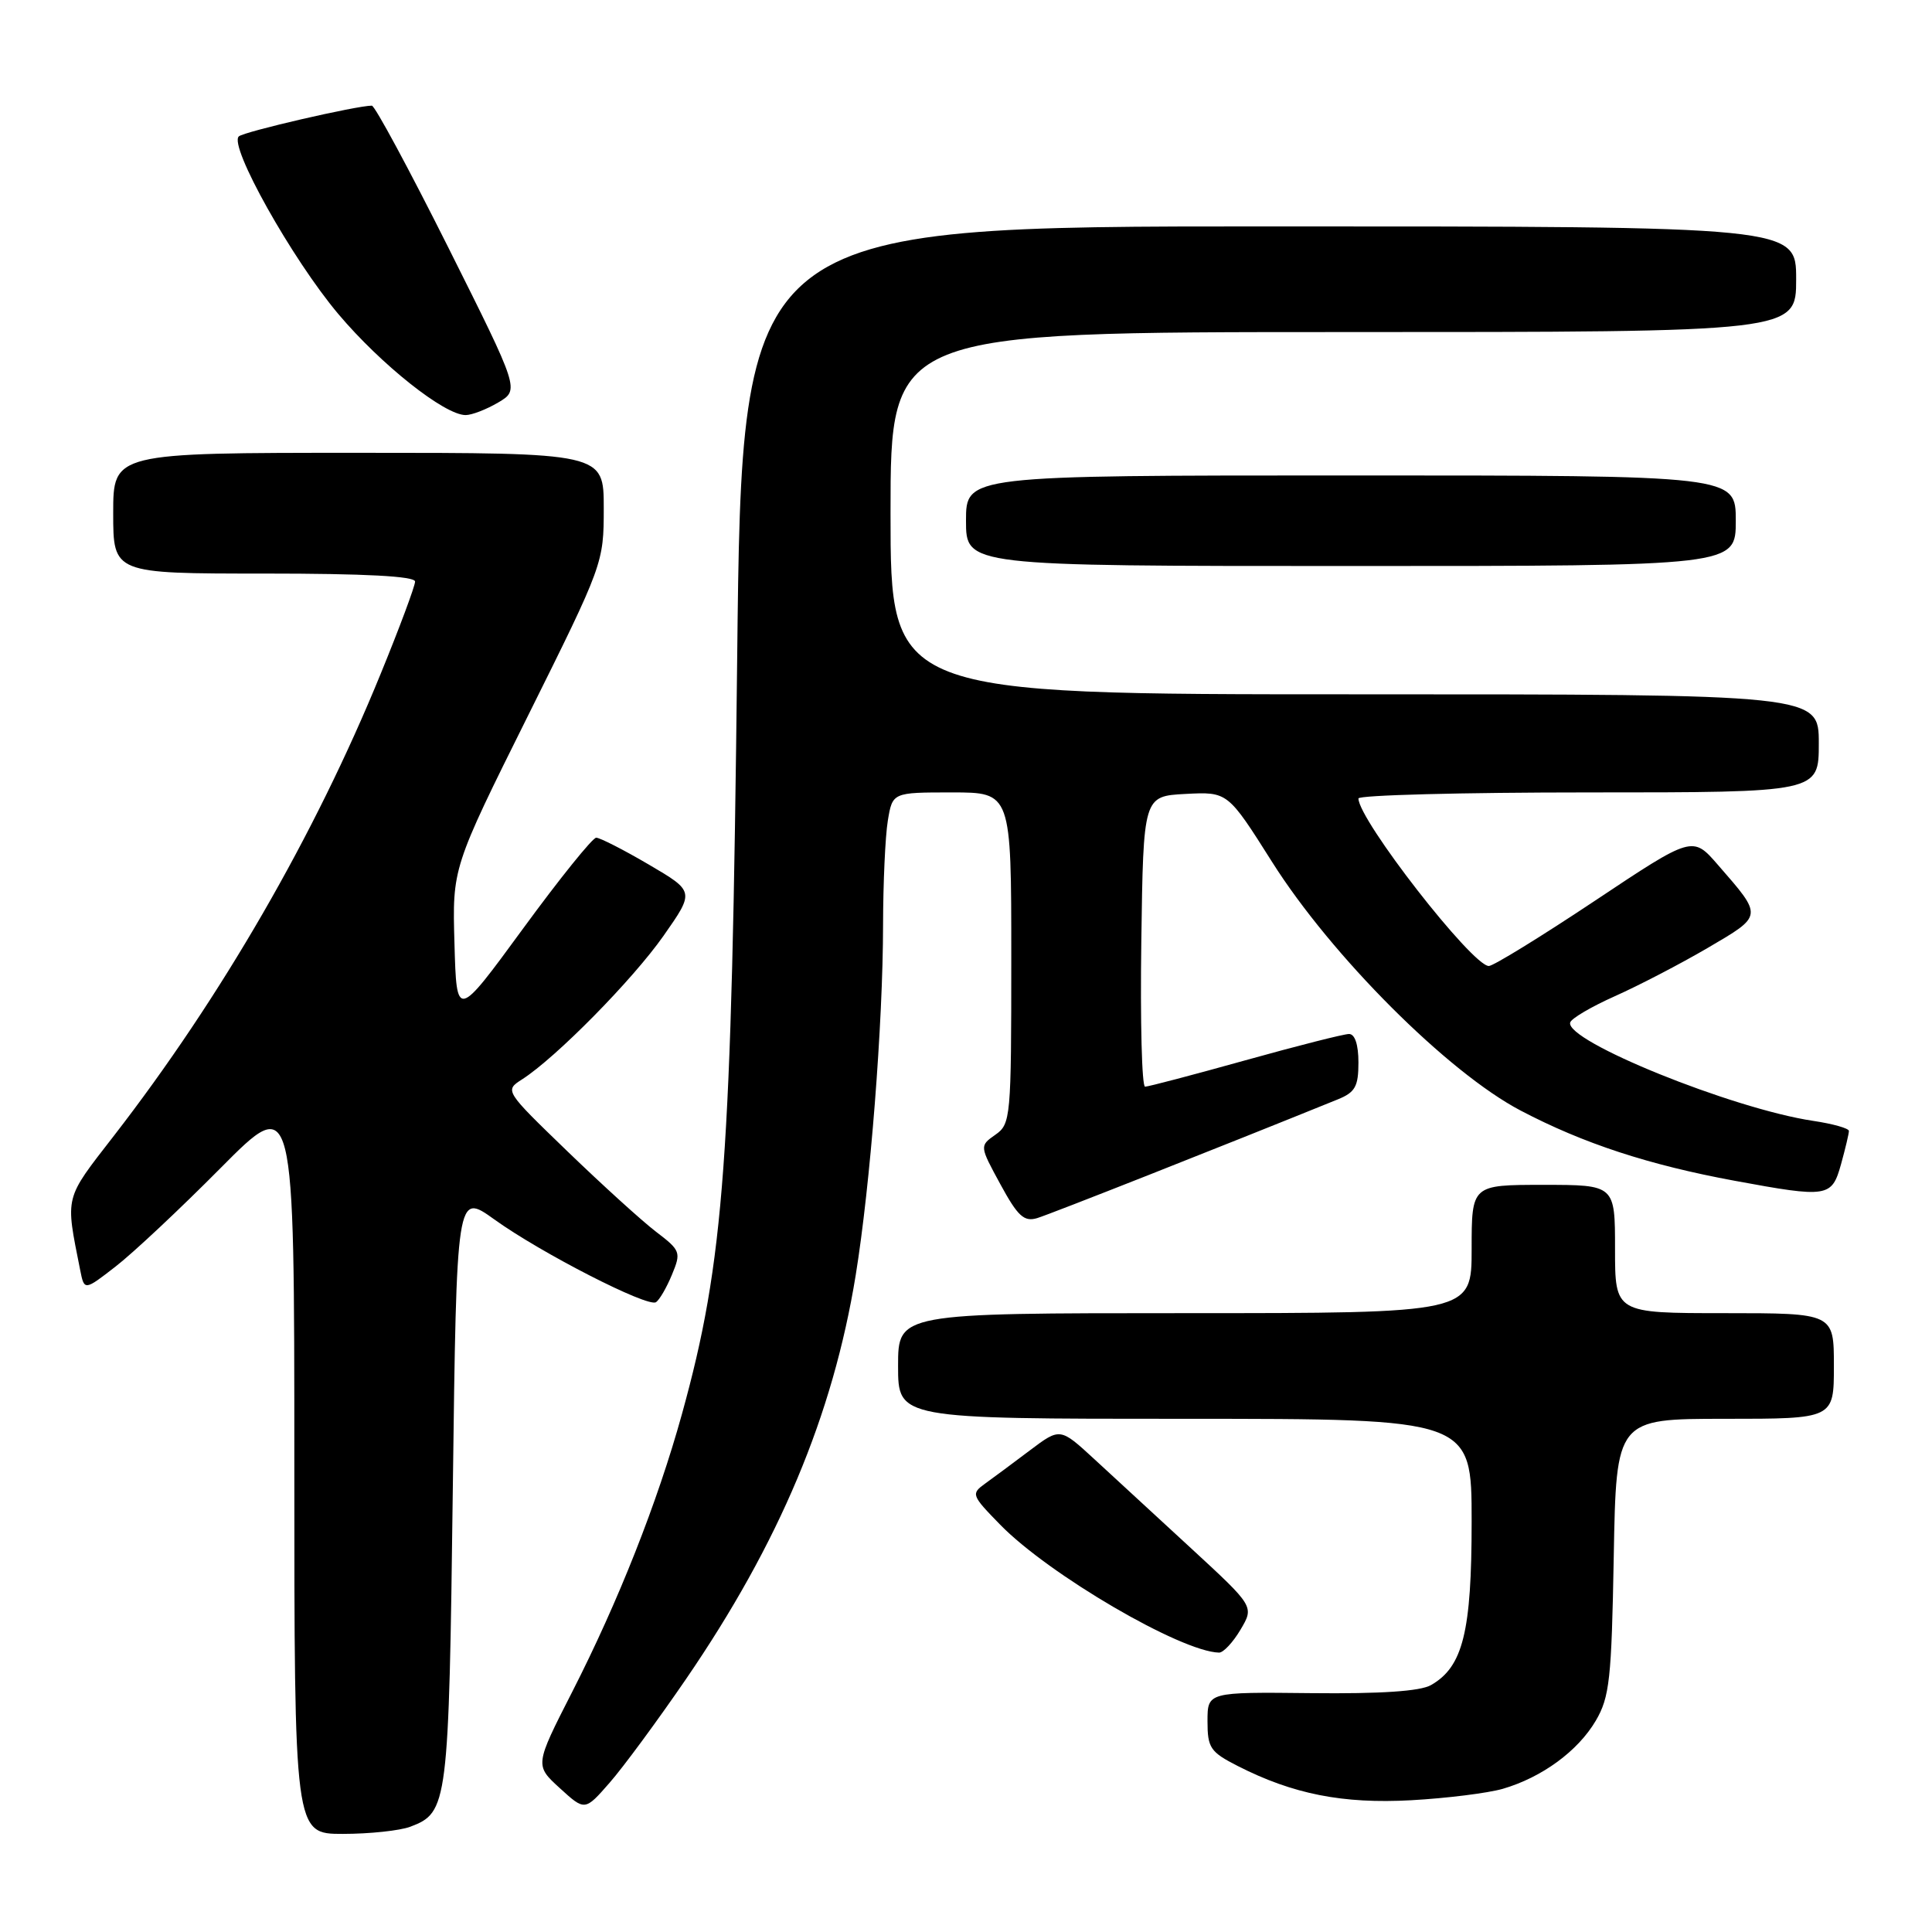 <?xml version="1.0" encoding="UTF-8" standalone="no"?>
<!DOCTYPE svg PUBLIC "-//W3C//DTD SVG 1.1//EN" "http://www.w3.org/Graphics/SVG/1.1/DTD/svg11.dtd" >
<svg xmlns="http://www.w3.org/2000/svg" xmlns:xlink="http://www.w3.org/1999/xlink" version="1.1" viewBox="0 0 256 256">
 <g >
 <path fill="currentColor"
d=" M 54.37 242.05 C 59.35 240.16 59.47 239.23 60.00 197.25 C 60.50 157.99 60.50 157.99 65.50 161.58 C 71.67 166.02 85.79 173.25 86.91 172.55 C 87.37 172.27 88.32 170.64 89.03 168.92 C 90.27 165.93 90.19 165.70 86.91 163.20 C 85.04 161.77 79.76 156.97 75.18 152.55 C 66.86 144.51 66.86 144.51 69.18 143.02 C 73.65 140.16 83.83 129.83 87.92 124.00 C 92.04 118.12 92.04 118.12 85.97 114.56 C 82.63 112.60 79.49 111.00 79.00 111.00 C 78.52 111.00 74.15 116.42 69.31 123.04 C 60.50 135.08 60.50 135.08 60.22 125.04 C 59.93 115.00 59.93 115.00 69.97 94.82 C 79.93 74.79 80.00 74.60 80.00 67.32 C 80.00 60.00 80.00 60.00 47.50 60.00 C 15.00 60.00 15.00 60.00 15.00 68.00 C 15.00 76.00 15.00 76.00 35.00 76.00 C 48.42 76.00 55.00 76.35 55.00 77.06 C 55.00 77.64 52.95 83.16 50.43 89.31 C 41.72 110.66 29.31 132.14 15.09 150.50 C 8.47 159.04 8.65 158.34 10.62 168.27 C 11.17 171.04 11.17 171.04 15.33 167.81 C 17.63 166.03 23.89 160.16 29.25 154.75 C 39.00 144.93 39.00 144.93 39.00 193.96 C 39.00 243.00 39.00 243.00 45.43 243.00 C 48.97 243.00 53.00 242.57 54.37 242.05 Z  M 90.89 222.50 C 103.26 204.44 110.36 187.55 113.38 169.00 C 115.32 157.04 117.00 135.65 117.01 122.55 C 117.02 117.02 117.30 110.81 117.64 108.75 C 118.26 105.00 118.26 105.00 126.13 105.00 C 134.00 105.00 134.00 105.00 134.00 126.94 C 134.00 148.12 133.93 148.94 131.89 150.36 C 129.79 151.84 129.79 151.84 132.56 156.93 C 134.86 161.16 135.69 161.92 137.42 161.41 C 139.07 160.92 162.09 151.83 177.25 145.68 C 179.57 144.74 180.00 143.97 180.00 140.78 C 180.00 138.42 179.53 137.00 178.75 137.01 C 178.06 137.01 171.88 138.58 165.00 140.50 C 158.12 142.42 152.15 143.99 151.73 143.99 C 151.30 144.00 151.08 135.34 151.23 124.75 C 151.50 105.50 151.50 105.50 157.09 105.20 C 162.68 104.91 162.68 104.91 168.55 114.20 C 176.43 126.68 191.86 142.11 201.50 147.16 C 209.83 151.53 218.48 154.36 229.86 156.46 C 242.22 158.74 242.72 158.66 243.95 154.25 C 244.52 152.19 244.99 150.21 244.99 149.86 C 245.00 149.51 242.86 148.91 240.25 148.52 C 229.55 146.92 207.33 137.92 208.06 135.48 C 208.22 134.94 210.89 133.38 213.98 132.00 C 217.08 130.62 222.61 127.75 226.27 125.61 C 233.65 121.28 233.63 121.49 227.65 114.62 C 224.28 110.73 224.28 110.73 211.31 119.37 C 204.19 124.11 197.87 128.00 197.28 128.00 C 195.08 128.00 180.00 108.63 180.00 105.80 C 180.00 105.36 193.72 105.00 210.50 105.00 C 241.00 105.00 241.00 105.00 241.00 98.50 C 241.00 92.00 241.00 92.00 179.50 92.00 C 118.00 92.00 118.00 92.00 118.00 68.00 C 118.00 44.00 118.00 44.00 178.00 44.00 C 238.00 44.00 238.00 44.00 238.00 37.00 C 238.00 30.00 238.00 30.00 168.16 30.00 C 98.31 30.00 98.31 30.00 97.68 87.25 C 96.94 153.87 95.98 167.06 90.35 187.41 C 87.12 199.07 81.94 212.19 75.81 224.20 C 70.86 233.91 70.86 233.91 74.18 236.94 C 77.50 239.97 77.50 239.97 80.77 236.23 C 82.57 234.18 87.12 228.00 90.89 222.50 Z  M 199.12 237.03 C 204.31 235.52 209.08 232.03 211.45 228.00 C 213.28 224.88 213.54 222.50 213.83 206.25 C 214.16 188.00 214.16 188.00 228.58 188.00 C 243.00 188.00 243.00 188.00 243.00 181.00 C 243.00 174.00 243.00 174.00 228.50 174.00 C 214.00 174.00 214.00 174.00 214.00 165.50 C 214.00 157.00 214.00 157.00 204.50 157.00 C 195.00 157.00 195.00 157.00 195.00 165.50 C 195.00 174.00 195.00 174.00 157.00 174.00 C 119.00 174.00 119.00 174.00 119.00 181.00 C 119.00 188.00 119.00 188.00 157.00 188.00 C 195.00 188.00 195.00 188.00 195.00 201.60 C 195.00 216.23 193.85 220.86 189.62 223.28 C 188.20 224.10 182.96 224.45 173.75 224.35 C 160.00 224.20 160.00 224.20 160.00 228.08 C 160.00 231.60 160.37 232.15 164.00 234.00 C 171.32 237.73 177.92 239.04 187.00 238.54 C 191.68 238.28 197.13 237.60 199.12 237.03 Z  M 164.38 215.93 C 166.19 212.87 166.19 212.87 157.85 205.18 C 153.27 200.96 147.48 195.62 144.99 193.33 C 140.47 189.17 140.47 189.17 136.48 192.17 C 134.29 193.82 131.62 195.81 130.54 196.58 C 128.65 197.94 128.71 198.12 132.53 202.03 C 138.99 208.65 156.47 218.86 161.53 218.98 C 162.10 218.99 163.38 217.62 164.38 215.93 Z  M 230.00 69.00 C 230.00 63.00 230.00 63.00 179.00 63.00 C 128.00 63.00 128.00 63.00 128.00 69.00 C 128.00 75.00 128.00 75.00 179.00 75.00 C 230.00 75.00 230.00 75.00 230.00 69.00 Z  M 66.02 53.33 C 68.84 51.66 68.84 51.66 59.42 32.83 C 54.23 22.47 49.67 14.00 49.27 14.00 C 47.25 14.00 32.38 17.43 31.65 18.07 C 30.26 19.27 38.71 34.35 44.83 41.61 C 50.50 48.33 58.90 55.00 61.70 55.00 C 62.52 55.00 64.46 54.25 66.02 53.33 Z "/>
</g>
</svg>
